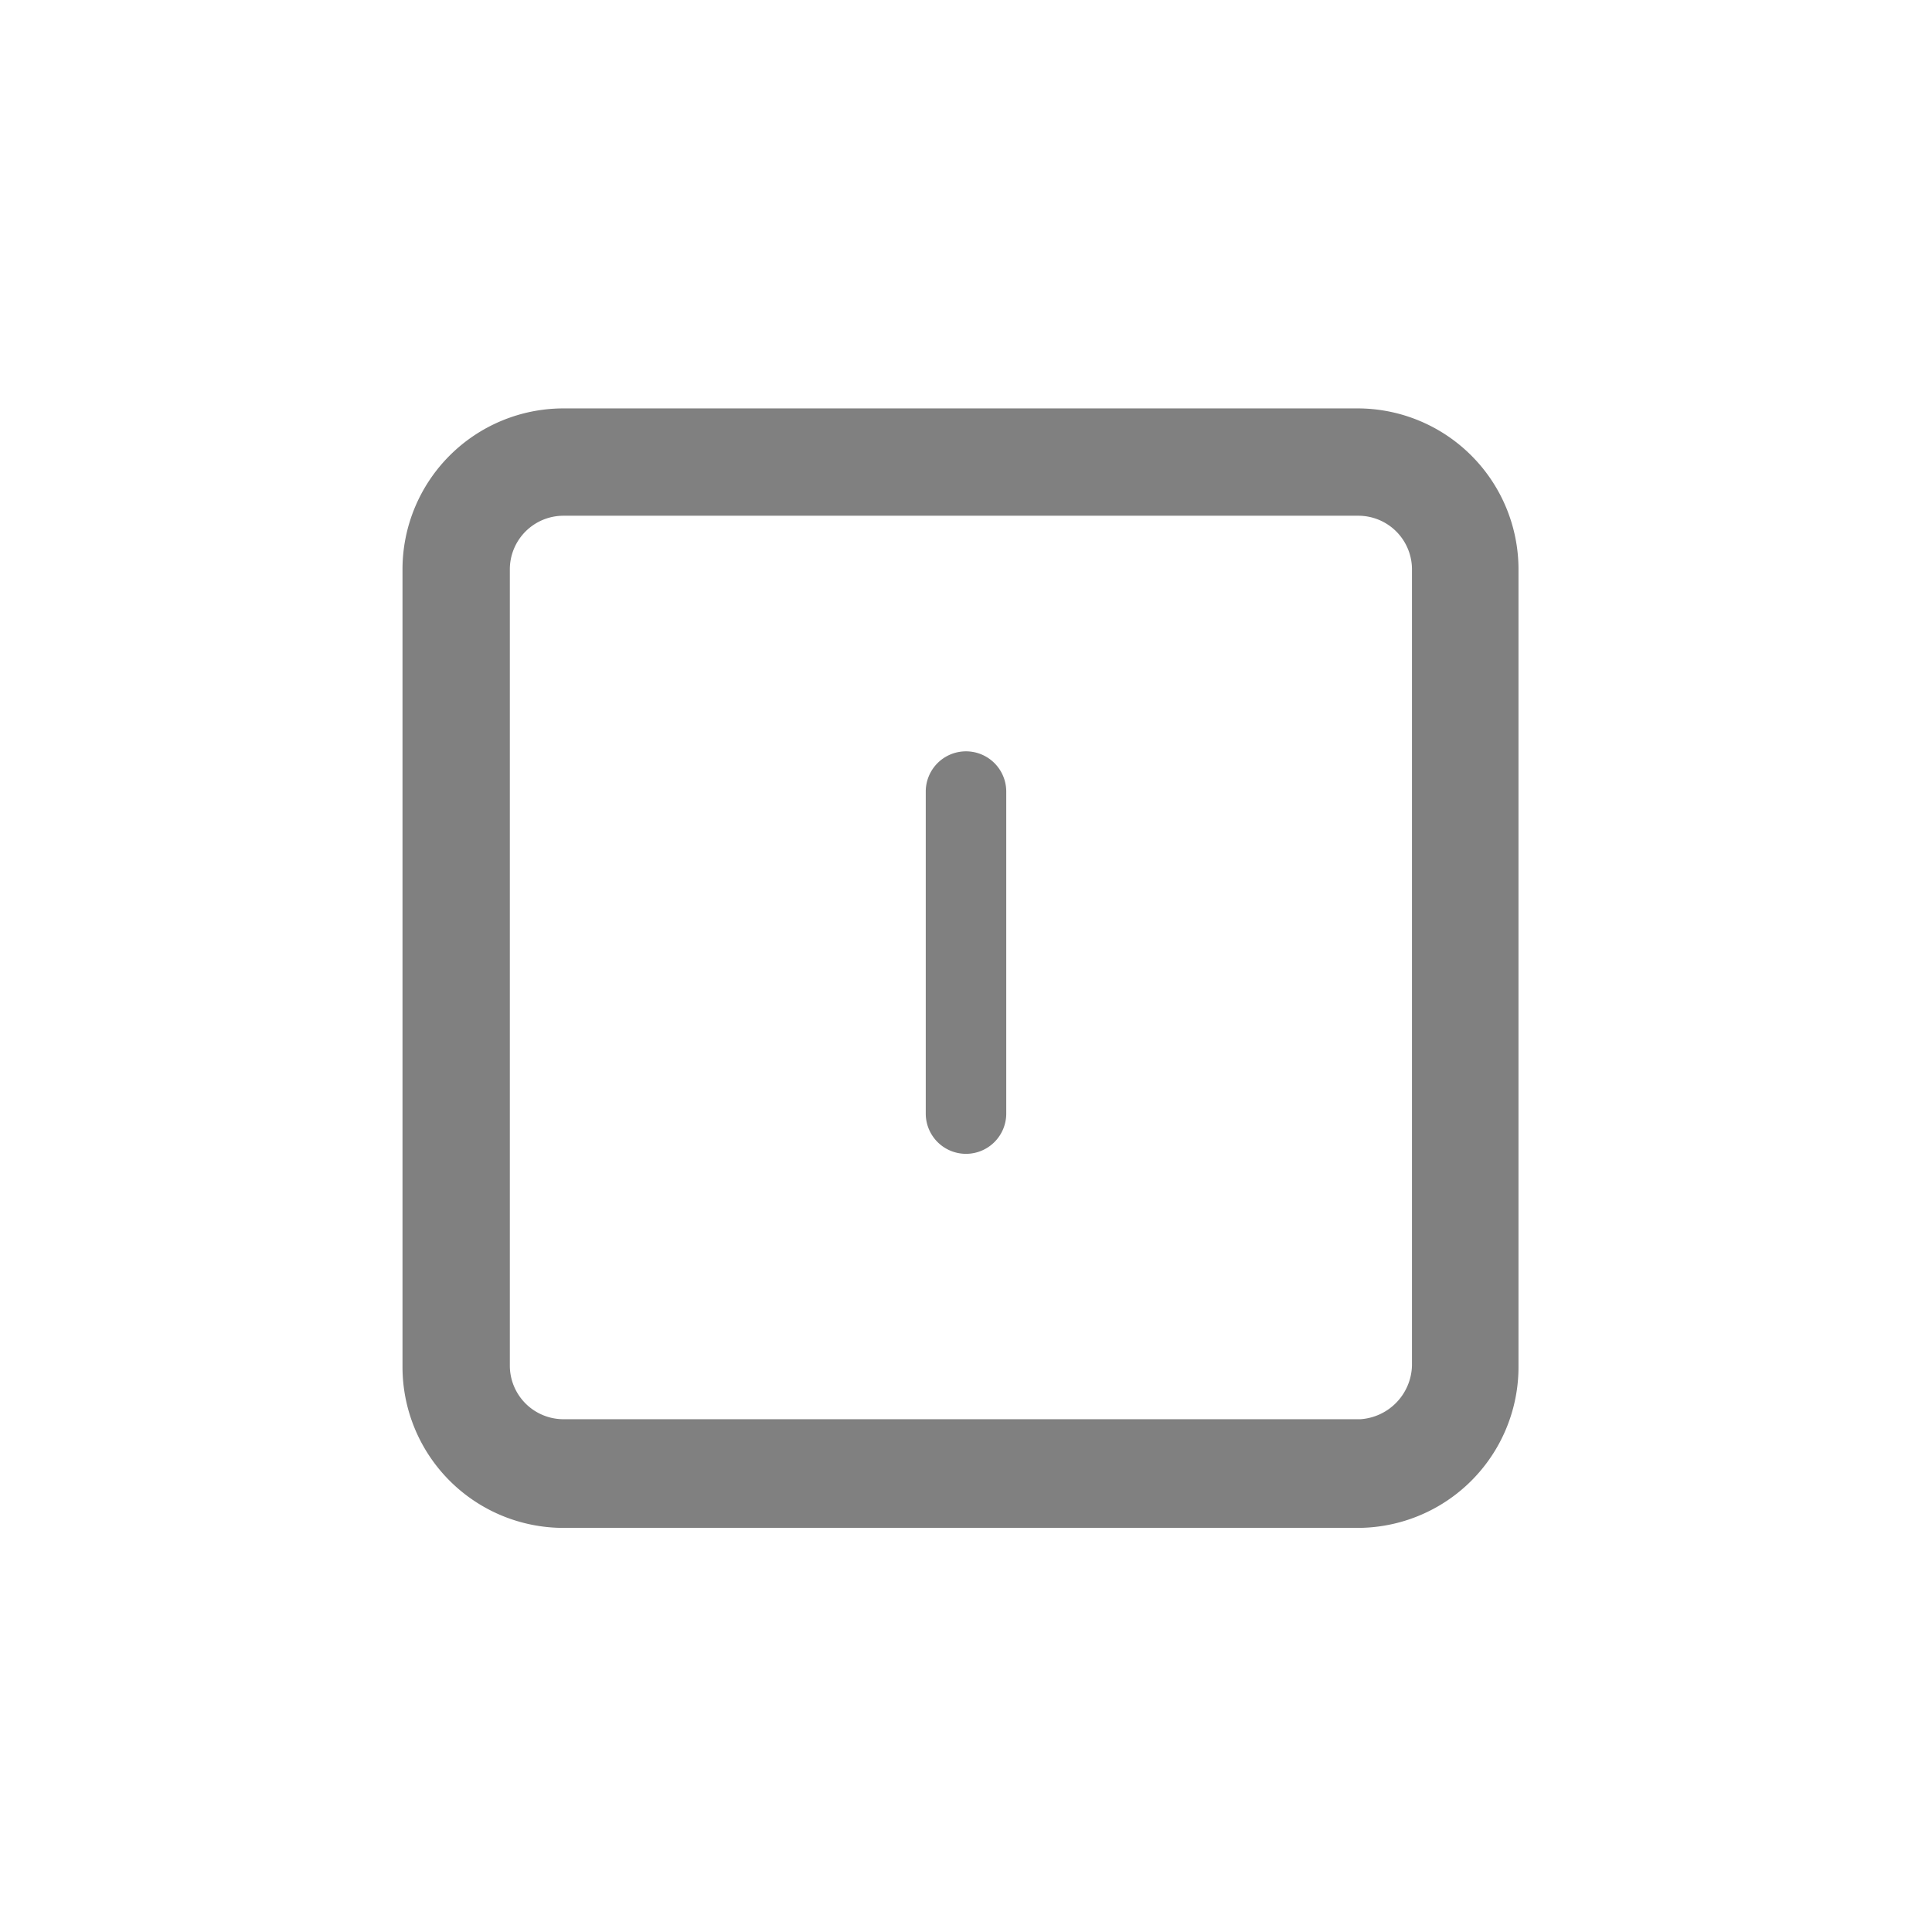 <svg xmlns="http://www.w3.org/2000/svg"  viewBox="0 0 72 72">
  <g>
    <path d="M50.59,56.94h-.2l-.25,0L21,56.94a6,6,0,0,1-6-6V21.22a6,6,0,0,1,6-6H50.59a6,6,0,0,1,6,6V50.89A6,6,0,0,1,50.59,56.94ZM21,19.22a2,2,0,0,0-2,2V50.89a2,2,0,0,0,2,2l29.27,0h.2l.23,0a2.06,2.06,0,0,0,1.92-2V21.22a2,2,0,0,0-2-2Z" fill="gray"/>
    <path d="M36,43a1.5,1.5,0,0,1-1.5-1.5v-12a1.5,1.5,0,1,1,3,0v12A1.5,1.5,0,0,1,36,43Z" fill="gray"/>
  </g>
  <rect x="0.36" y="0.36" width="71.28" height="71.28" fill="none"/>
</svg>
